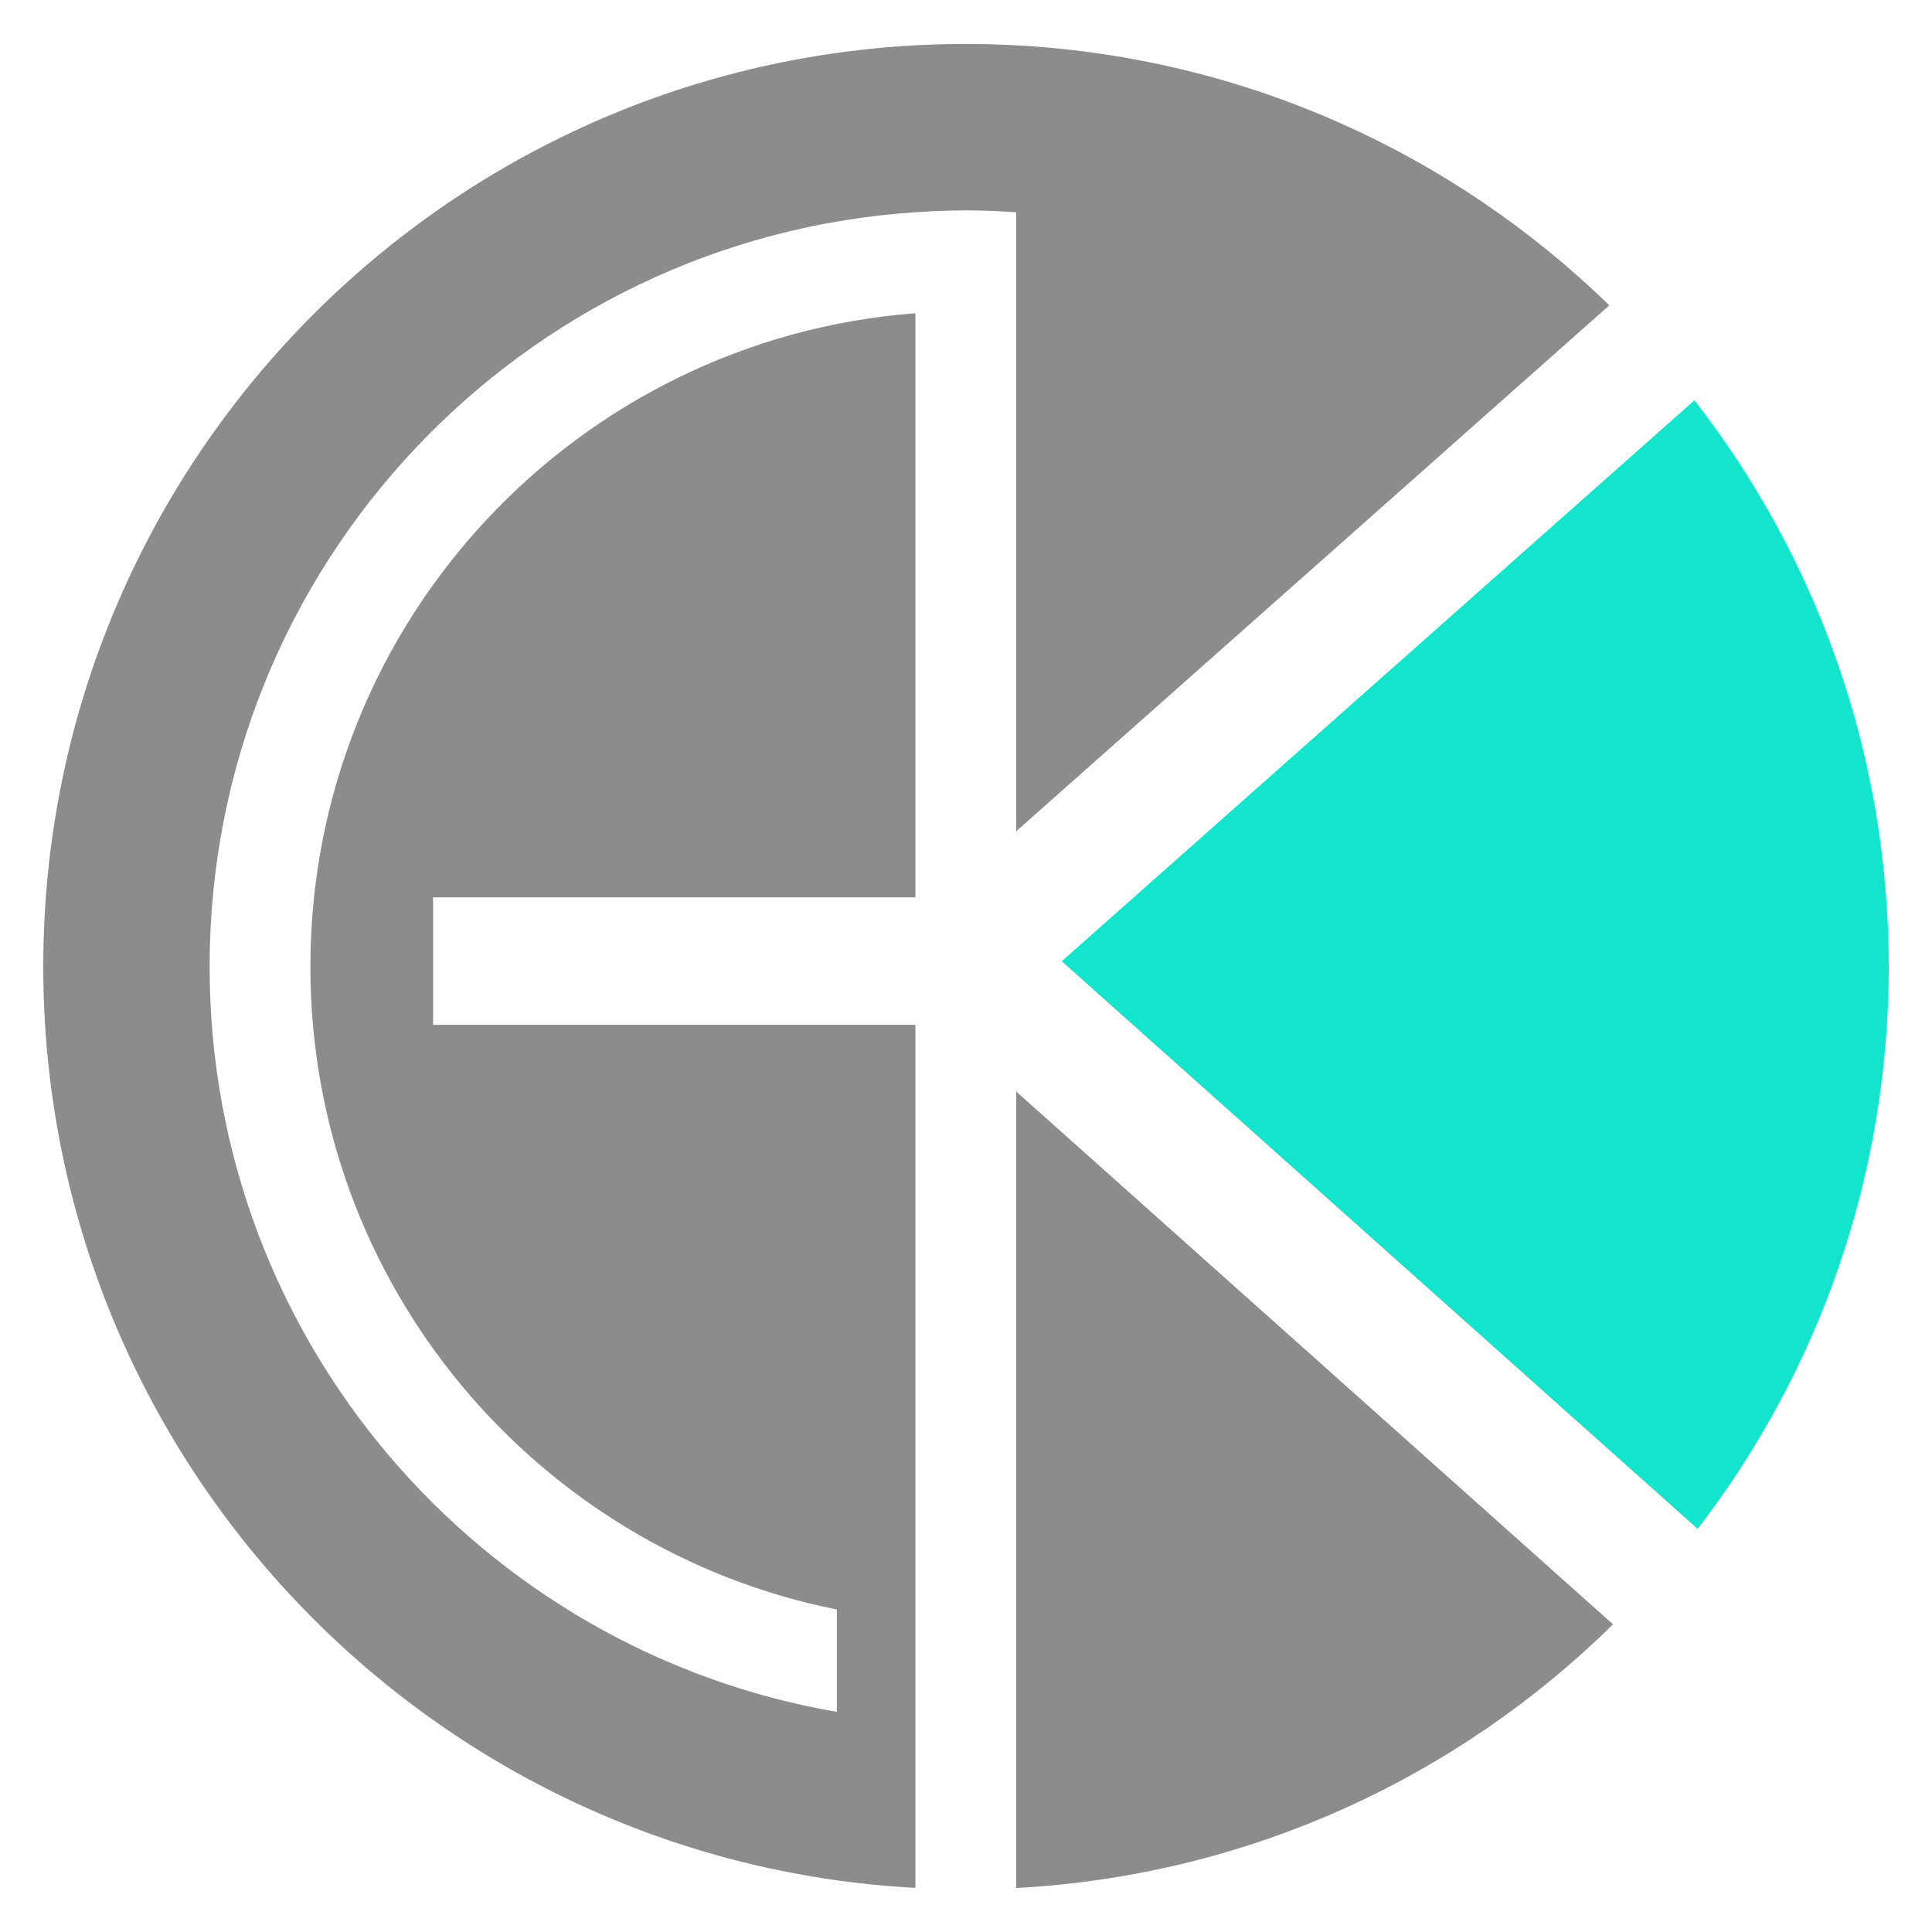 <?xml version="1.0" encoding="iso-8859-1"?>
<!-- Generator: Adobe Illustrator 17.0.0, SVG Export Plug-In . SVG Version: 6.00 Build 0)  -->
<!DOCTYPE svg PUBLIC "-//W3C//DTD SVG 1.1//EN" "http://www.w3.org/Graphics/SVG/1.1/DTD/svg11.dtd">
<svg version="1.1" id="Layer_1" xmlns="http://www.w3.org/2000/svg" xmlns:xlink="http://www.w3.org/1999/xlink" x="0px" y="0px"
	 width="50px" height="50px" viewBox="0 0 50 50" style="enable-background:new 0 0 50 50;" xml:space="preserve">
<g>
	<g>
		<path style="fill:#8C8C8C;" d="M26.3,8.106v13.406l10.158-9.006l1.957-1.736l3.235-2.868c-4.012-3.903-9.39-6.409-15.35-6.729
			c-0.43-0.023-0.864-0.036-1.3-0.036c-0.44,0-0.876,0.013-1.31,0.036c-12.579,0.68-22.57,11.094-22.57,23.843
			s9.991,23.163,22.57,23.843v-4.317v-2.614V38.45V26.523H11.208v-3.299H23.69V8.106C14.933,8.776,8.033,16.089,8.033,25.018
			c0,8.226,5.855,15.084,13.625,16.636v2.649c-9.218-1.586-16.233-9.614-16.233-19.284c0-10.37,8.065-18.851,18.265-19.526
			c0.433-0.029,0.869-0.048,1.31-0.048c0.437,0,0.87,0.019,1.3,0.048V8.106z"/>
		<path style="fill:#8C8C8C;" d="M38.523,39.162l-1.951-1.742L26.3,28.249V41.93v2.614v4.317c6.007-0.322,11.424-2.865,15.446-6.823
			L38.523,39.162z"/>
	</g>
	<path style="fill:#13E5CC;" d="M43.851,10.36l-3.23,2.864l-1.958,1.736l-11.186,9.917l11.278,10.068l1.957,1.747l3.222,2.876
		c3.101-4.029,4.946-9.074,4.946-14.551C48.879,19.493,47.002,14.406,43.851,10.36z"/>
</g>
</svg>
